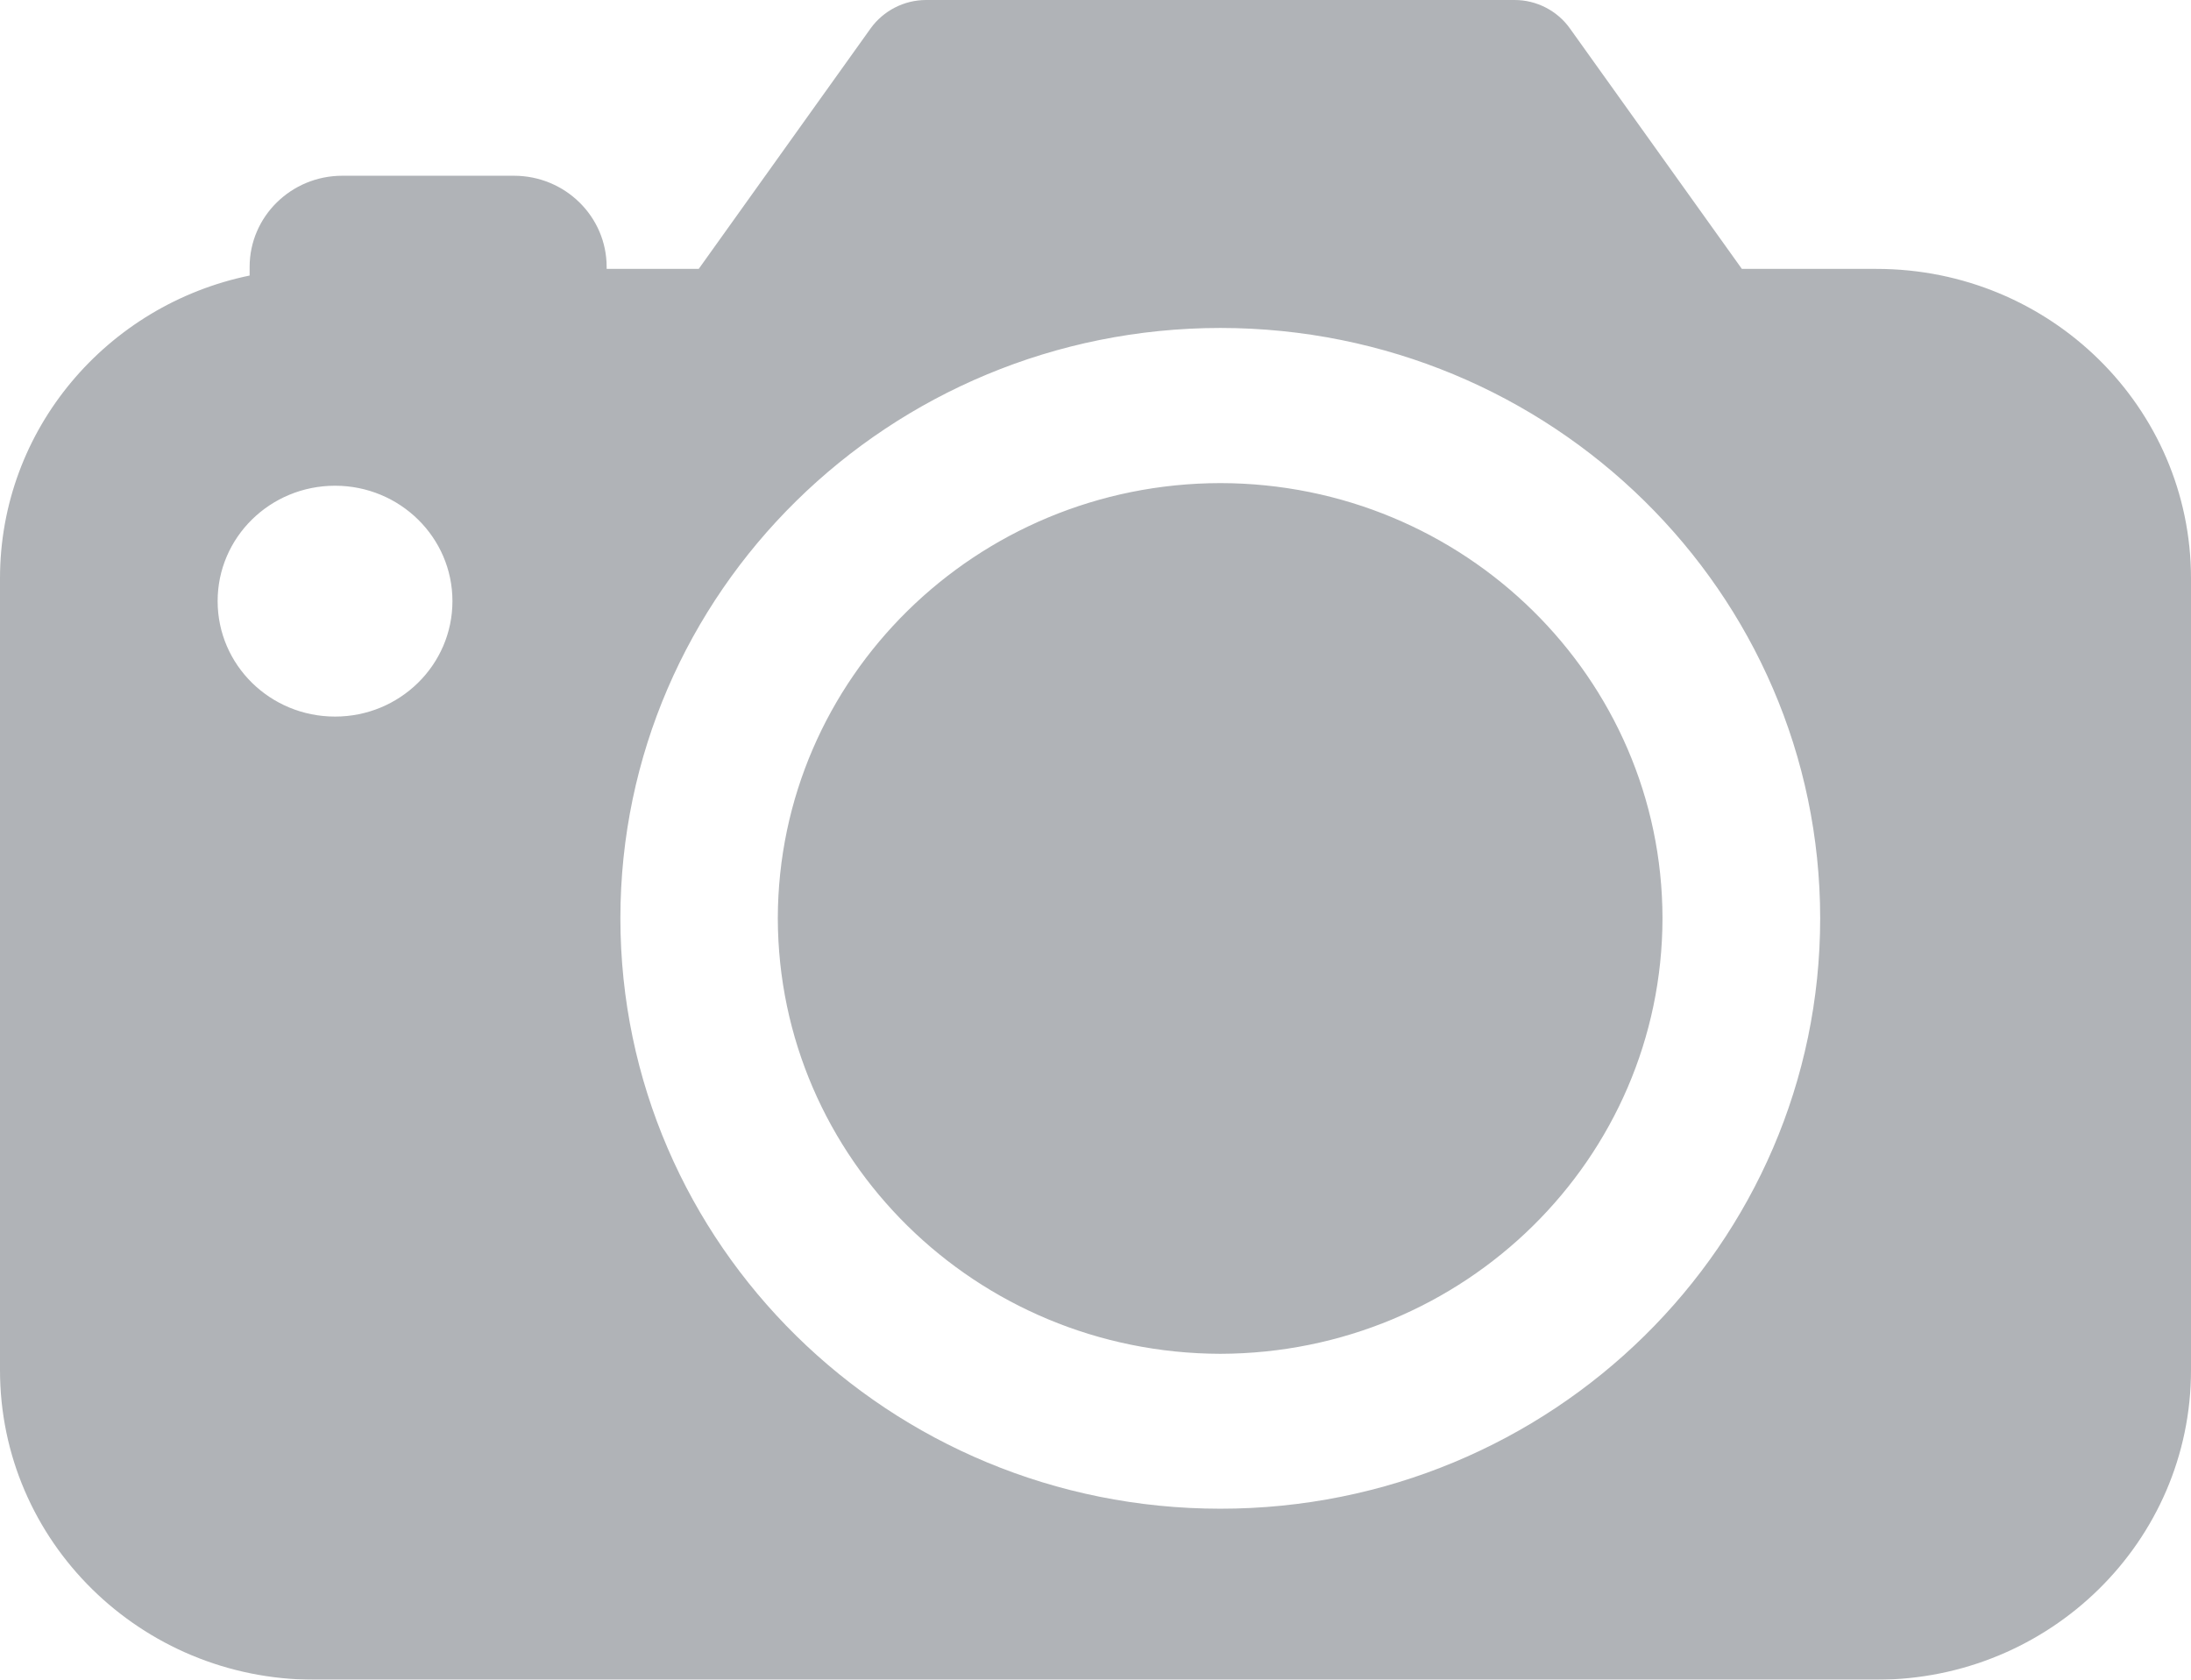 <svg xmlns="http://www.w3.org/2000/svg" width="60" height="46" viewBox="0 0 60 46">
    <g fill="none" fill-rule="evenodd" opacity=".465">
        <g fill="#565D64" fill-rule="nonzero">
            <g>
                <path d="M33.419 13.23c-6.691.01-12.105 5.34-12.119 11.916.014 6.588 5.428 11.912 12.119 11.929 6.686-.017 12.098-5.341 12.108-11.929-.01-6.58-5.422-11.906-12.108-11.916zm17.97-5.867H47.7L42.992.779C42.648.295 42.079 0 41.48 0H25.36c-.603 0-1.172.295-1.519.779l-4.706 6.584h-2.522V7.31c0-1.379-1.137-2.497-2.539-2.497h-4.7c-1.4 0-2.538 1.118-2.538 2.497v.236C2.934 8.349 0 11.754 0 15.839v21.684C0 42.206 3.853 46 8.606 46h42.783C56.145 46 60 42.206 60 37.523V15.84c0-4.683-3.855-8.476-8.611-8.476zM9.176 19.624c-1.778 0-3.216-1.413-3.216-3.162 0-1.747 1.438-3.16 3.216-3.16 1.772 0 3.214 1.413 3.214 3.16 0 1.749-1.442 3.162-3.214 3.162zM33.42 41.317c-9.072 0-16.426-7.237-16.431-16.17.005-8.923 7.359-16.16 16.431-16.166 9.072.006 16.421 7.243 16.425 16.165 0 8.934-7.353 16.171-16.425 16.171z" transform="translate(-599, -631) translate(599, 631)"/>
            </g>
        </g>
    </g>
</svg>

